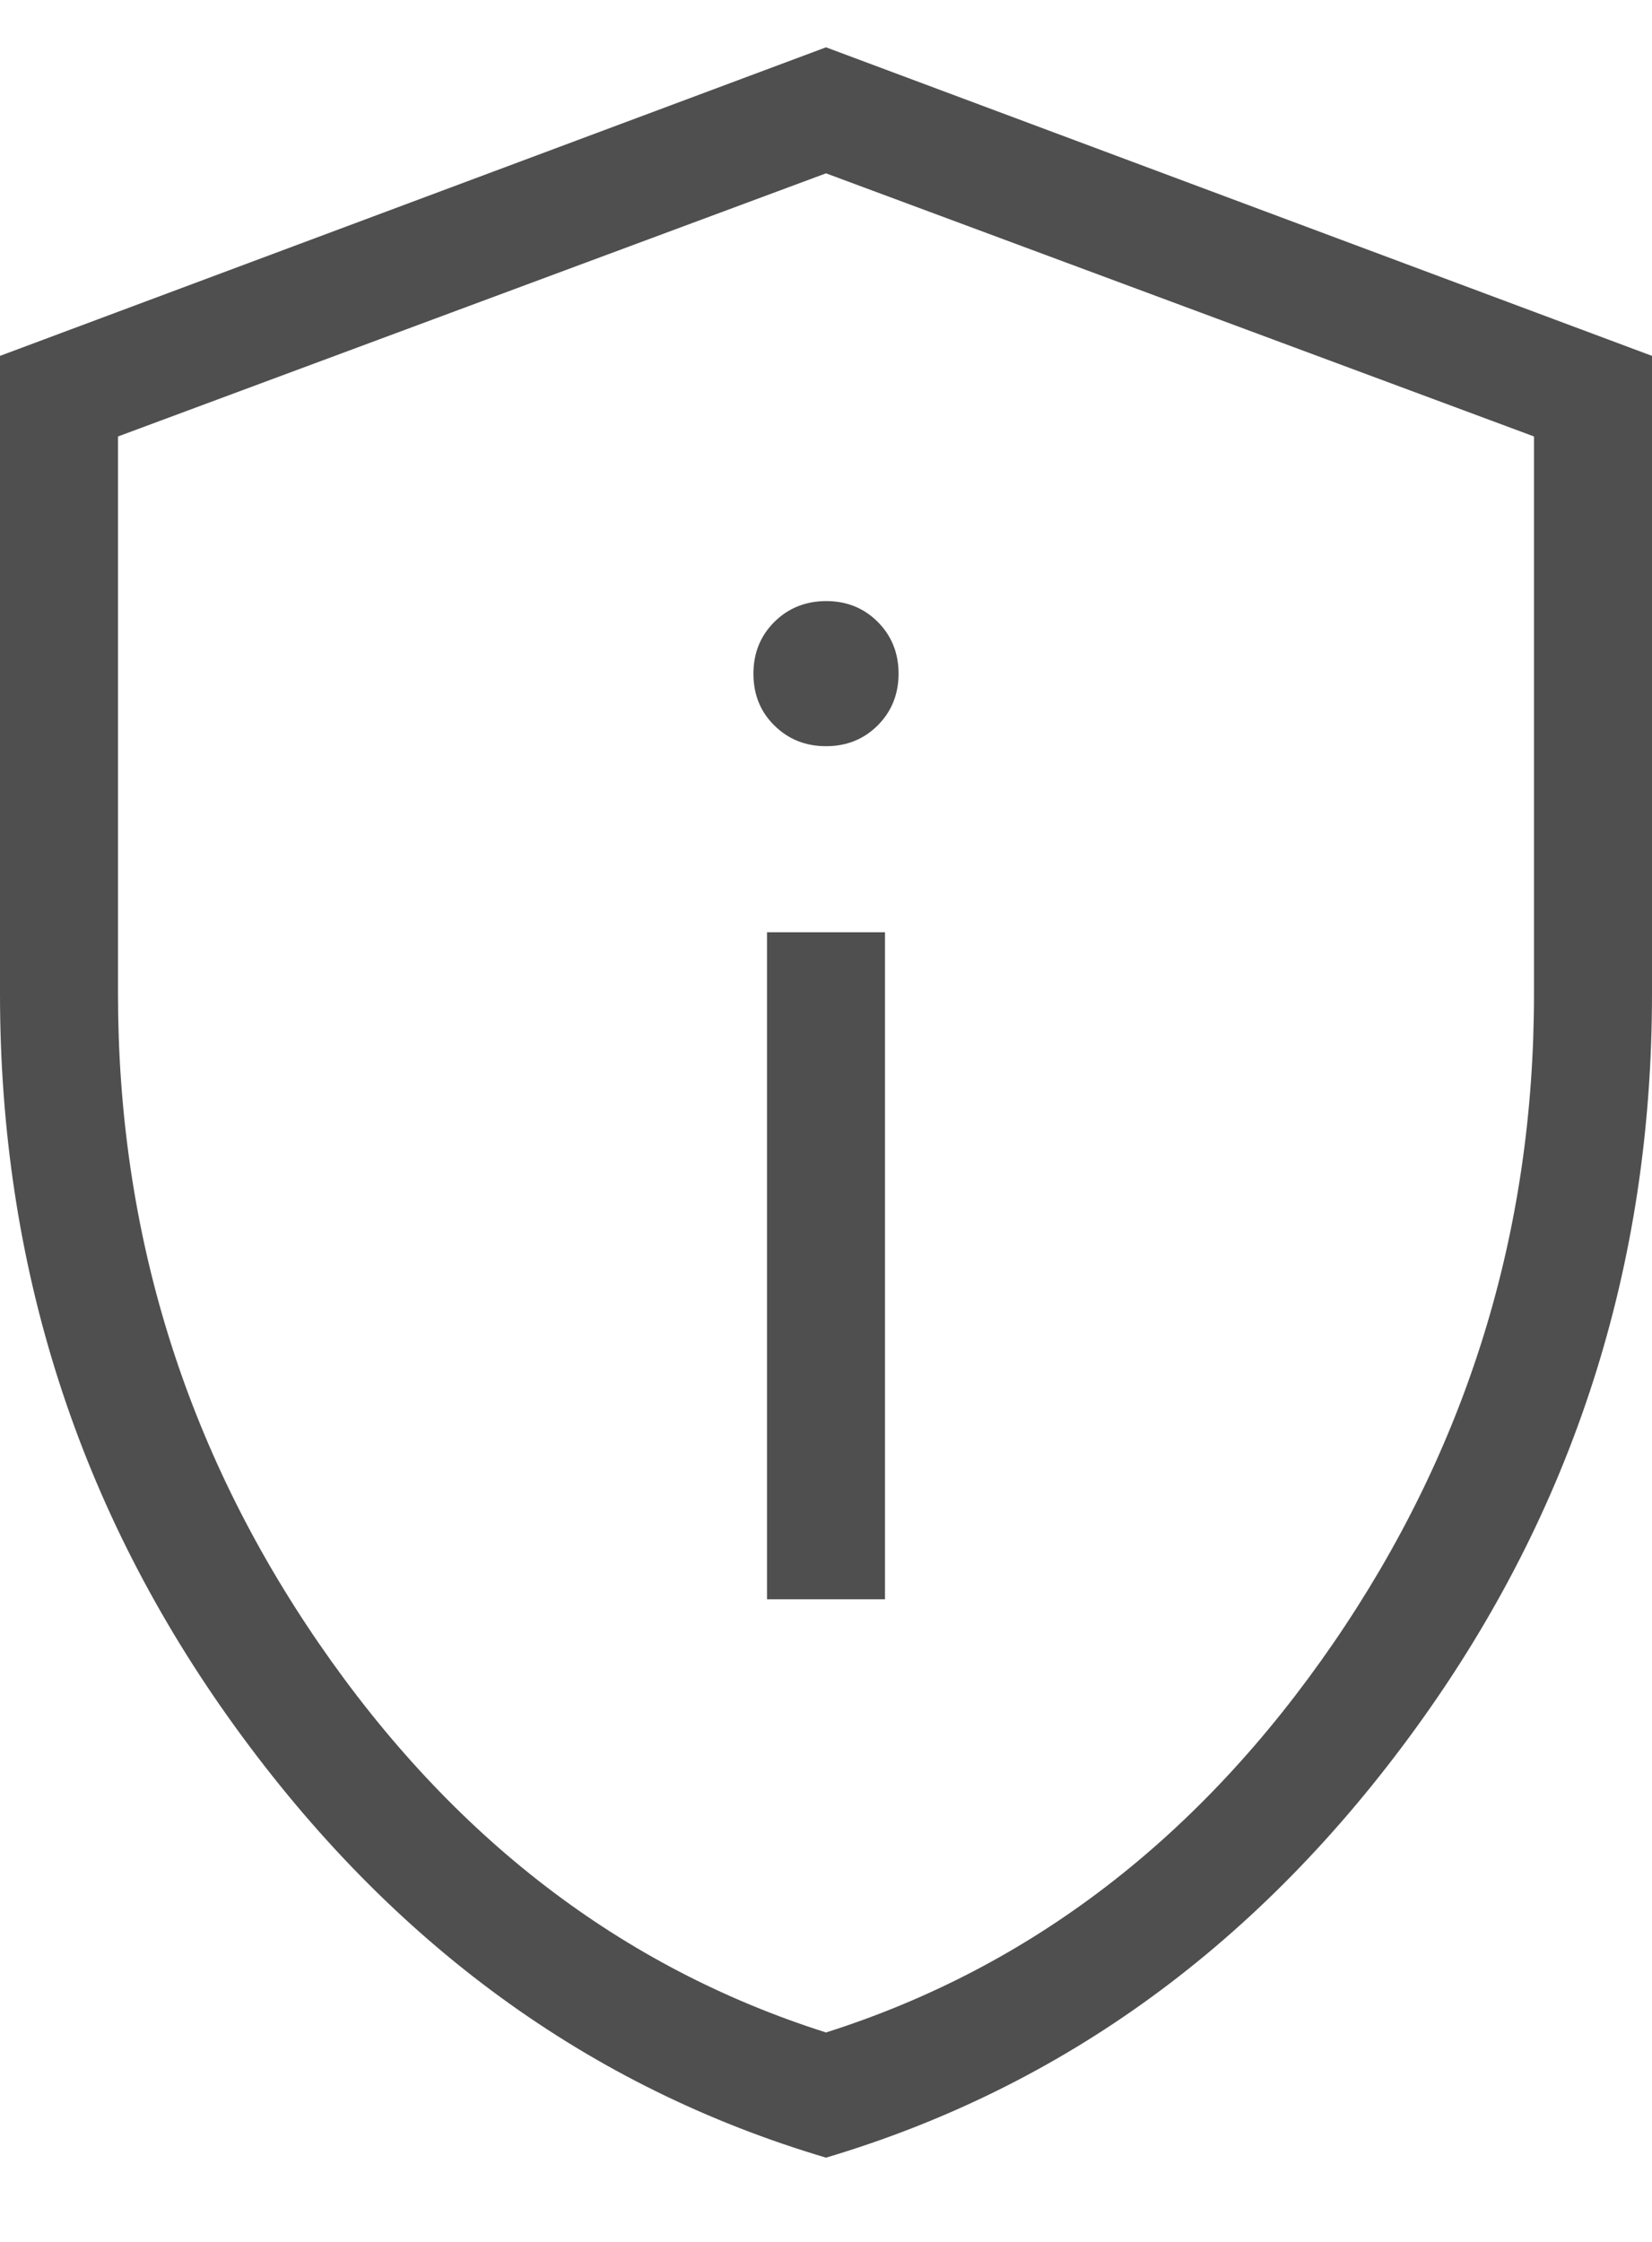 <svg width="14" height="19" viewBox="0 0 14 19" fill="none" xmlns="http://www.w3.org/2000/svg">
<path d="M6.5 13.554H7.5V7.901H6.5V13.554ZM7 6.324C7.175 6.324 7.321 6.265 7.439 6.147C7.556 6.029 7.615 5.883 7.615 5.709C7.615 5.535 7.556 5.388 7.438 5.27C7.32 5.152 7.174 5.094 7 5.094C6.826 5.095 6.68 5.154 6.562 5.271C6.444 5.389 6.385 5.535 6.385 5.71C6.385 5.886 6.444 6.032 6.562 6.148C6.68 6.265 6.826 6.324 7 6.324ZM7 18.286C4.991 17.69 3.322 16.473 1.993 14.635C0.664 12.798 0 10.728 0 8.424V3.016L7 0.401L14 3.016V8.424C14 10.727 13.336 12.797 12.007 14.634C10.678 16.472 9.009 17.688 7 18.286ZM7 17.225C8.733 16.675 10.167 15.575 11.3 13.925C12.433 12.275 13 10.442 13 8.425V3.699L7 1.469L1 3.699V8.424C1 10.441 1.567 12.274 2.7 13.924C3.833 15.574 5.267 16.675 7 17.225Z" fill="#4F4F4F"/>
</svg>

